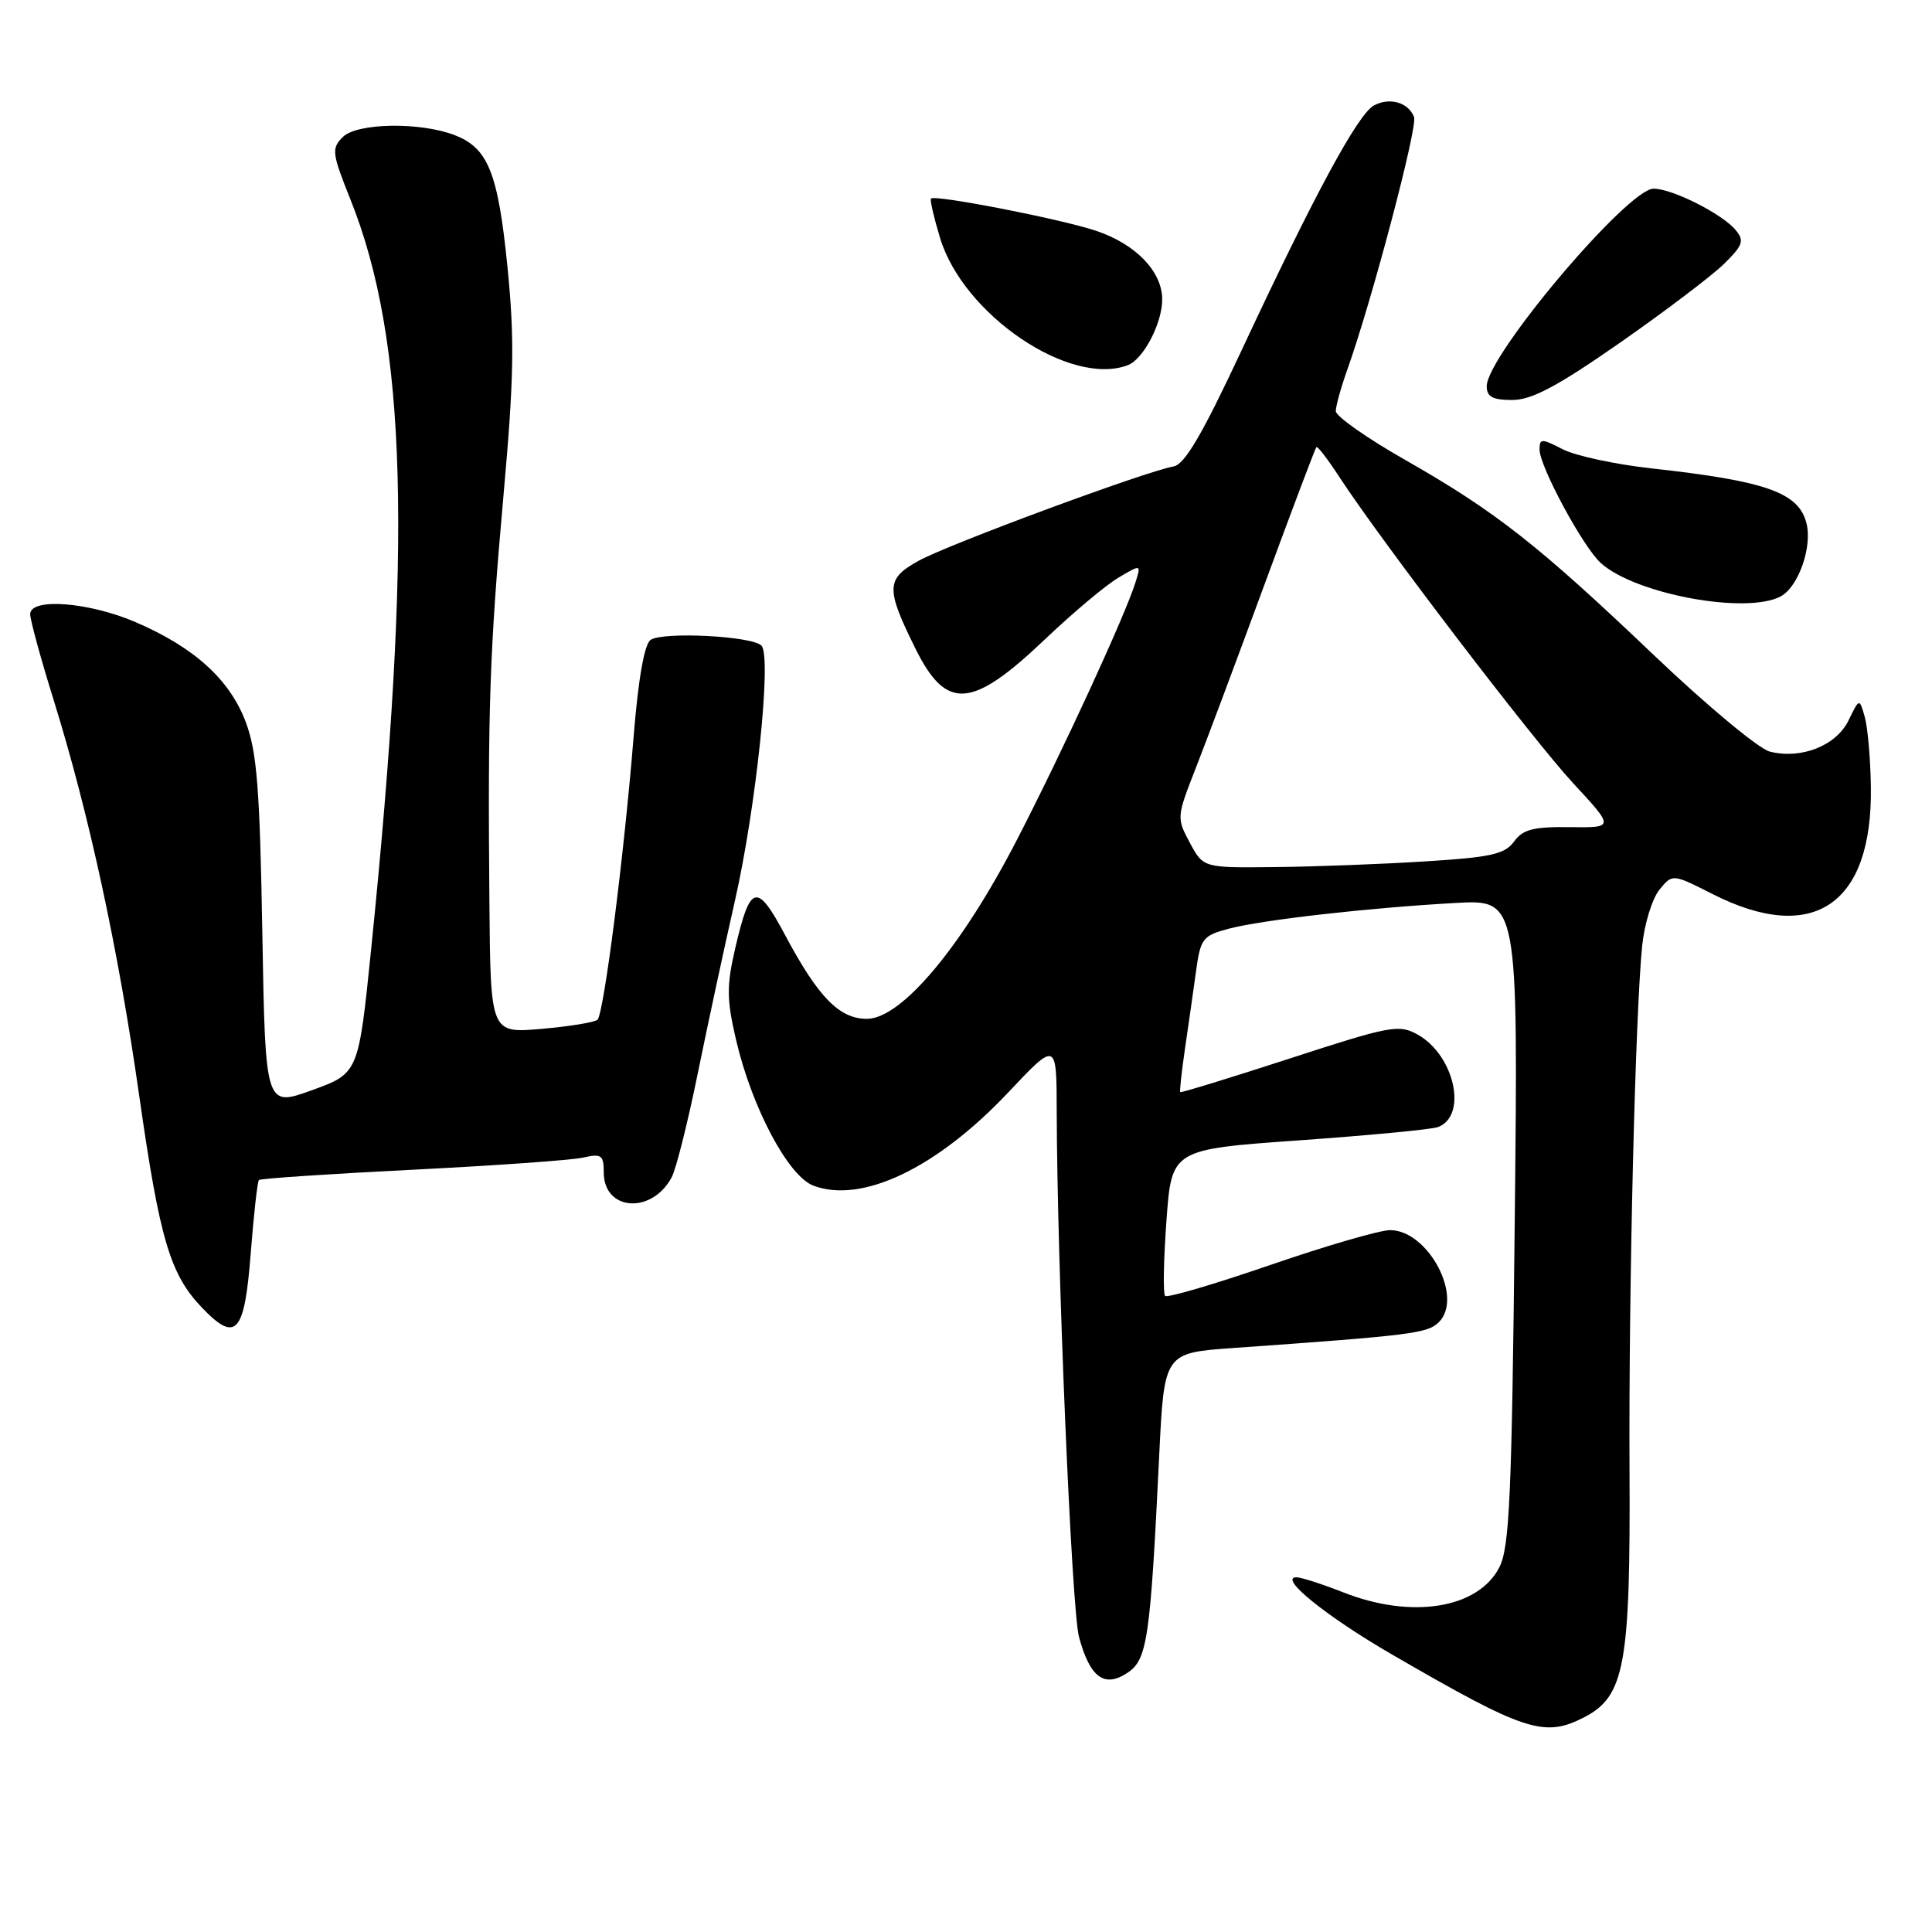 <?xml version="1.0" encoding="UTF-8" standalone="no"?>
<!DOCTYPE svg PUBLIC "-//W3C//DTD SVG 1.1//EN" "http://www.w3.org/Graphics/SVG/1.1/DTD/svg11.dtd" >
<svg xmlns="http://www.w3.org/2000/svg" xmlns:xlink="http://www.w3.org/1999/xlink" version="1.1" viewBox="0 0 256 256">
 <g >
 <path fill="currentColor"
d=" M 209.93 227.54 C 215.29 224.76 216.05 220.59 215.92 194.68 C 215.80 170.61 216.68 134.35 217.60 125.28 C 217.90 122.40 218.92 119.09 219.87 117.91 C 221.61 115.77 221.61 115.77 226.95 118.48 C 240.26 125.22 248.13 119.88 247.90 104.28 C 247.85 100.55 247.48 96.38 247.09 95.00 C 246.38 92.50 246.38 92.50 244.94 95.46 C 243.31 98.81 238.69 100.64 234.50 99.59 C 233.05 99.22 226.16 93.49 219.18 86.84 C 203.83 72.21 198.20 67.79 186.21 60.95 C 181.14 58.07 177.00 55.16 177.00 54.48 C 177.00 53.80 177.70 51.28 178.56 48.88 C 181.80 39.78 187.87 16.81 187.37 15.51 C 186.62 13.57 184.15 12.85 182.06 13.97 C 179.93 15.11 174.15 25.80 164.49 46.48 C 159.28 57.62 156.97 61.56 155.49 61.81 C 151.91 62.42 125.59 72.15 121.70 74.32 C 117.39 76.71 117.34 77.95 121.30 85.94 C 125.40 94.21 128.75 93.97 138.52 84.66 C 142.18 81.18 146.53 77.53 148.19 76.55 C 151.21 74.76 151.21 74.76 150.47 77.13 C 149.12 81.48 140.89 99.37 134.78 111.22 C 127.46 125.44 119.45 135.00 114.87 135.00 C 111.22 135.00 108.42 132.14 104.04 123.92 C 100.28 116.87 99.41 117.09 97.42 125.65 C 96.27 130.63 96.28 132.40 97.52 137.74 C 99.60 146.71 104.43 155.83 107.77 157.10 C 114.17 159.54 124.14 154.78 133.56 144.79 C 140.00 137.96 140.00 137.96 140.02 147.23 C 140.07 167.79 142.00 213.28 142.97 216.90 C 144.42 222.27 146.31 223.68 149.36 221.68 C 152.03 219.94 152.42 217.26 153.60 192.88 C 154.26 179.27 154.26 179.27 163.38 178.62 C 187.11 176.94 189.17 176.68 190.66 175.19 C 193.96 171.90 189.23 163.00 184.19 163.00 C 182.83 163.00 175.69 165.08 168.31 167.62 C 160.94 170.16 154.67 172.00 154.38 171.72 C 154.10 171.43 154.18 166.95 154.56 161.75 C 155.25 152.30 155.25 152.30 172.17 151.10 C 181.47 150.44 189.75 149.65 190.55 149.34 C 194.50 147.83 192.73 139.82 187.85 137.09 C 185.37 135.70 184.25 135.91 170.89 140.26 C 163.02 142.82 156.50 144.82 156.39 144.71 C 156.29 144.59 156.57 142.03 157.01 139.00 C 157.46 135.97 158.11 131.37 158.47 128.77 C 159.07 124.35 159.36 123.98 162.81 123.06 C 167.19 121.90 181.19 120.30 192.83 119.65 C 201.17 119.18 201.17 119.18 200.71 161.89 C 200.32 198.44 200.02 205.05 198.66 207.70 C 195.83 213.16 187.04 214.56 178.00 211.00 C 175.21 209.90 172.41 209.00 171.79 209.00 C 169.33 209.00 175.71 214.16 184.38 219.19 C 202.09 229.46 204.62 230.28 209.93 227.54 Z  M 33.22 166.10 C 33.62 160.94 34.11 156.56 34.31 156.36 C 34.51 156.16 43.63 155.55 54.59 155.00 C 65.54 154.45 75.74 153.73 77.25 153.39 C 79.70 152.83 80.00 153.05 80.00 155.35 C 80.00 160.47 86.36 160.93 89.00 156.00 C 89.58 154.92 91.13 148.75 92.45 142.27 C 93.77 135.80 95.97 125.55 97.35 119.50 C 100.19 107.03 102.28 87.01 100.90 85.55 C 99.70 84.28 87.85 83.67 86.21 84.79 C 85.38 85.35 84.58 89.93 83.96 97.58 C 82.70 113.28 80.01 134.34 79.17 135.12 C 78.80 135.46 75.46 136.01 71.75 136.33 C 65.00 136.92 65.00 136.92 64.85 119.71 C 64.62 93.80 64.88 86.23 66.71 65.70 C 68.11 50.04 68.20 44.98 67.24 35.34 C 65.99 22.87 64.67 19.58 60.20 17.89 C 55.61 16.14 47.29 16.29 45.43 18.15 C 43.90 19.68 43.97 20.27 46.45 26.47 C 53.94 45.20 54.67 71.90 49.17 125.86 C 47.50 142.22 47.50 142.22 41.33 144.46 C 35.16 146.69 35.16 146.69 34.76 123.60 C 34.43 104.55 34.05 99.66 32.58 95.72 C 30.47 90.07 25.77 85.80 18.00 82.45 C 11.78 79.77 4.00 79.17 4.00 81.38 C 4.00 82.13 5.38 87.20 7.07 92.63 C 11.80 107.82 15.68 125.75 18.46 145.28 C 21.17 164.24 22.54 168.87 26.77 173.28 C 31.27 177.98 32.40 176.71 33.22 166.10 Z  M 235.96 79.02 C 238.29 77.77 240.16 72.48 239.37 69.35 C 238.35 65.26 234.05 63.74 218.80 62.06 C 214.01 61.53 208.72 60.39 207.05 59.52 C 204.25 58.08 204.00 58.08 204.00 59.58 C 204.00 61.80 209.76 72.48 212.11 74.60 C 216.67 78.73 231.40 81.46 235.96 79.02 Z  M 214.63 45.43 C 220.61 41.26 226.81 36.56 228.42 34.99 C 230.95 32.50 231.16 31.90 229.99 30.49 C 228.20 28.33 221.59 25.00 219.11 25.00 C 215.69 25.00 197.00 47.12 197.00 51.18 C 197.00 52.58 197.78 53.00 200.38 53.00 C 202.96 53.00 206.32 51.22 214.63 45.43 Z  M 149.46 48.38 C 151.51 47.59 154.00 42.83 154.00 39.68 C 154.00 35.97 150.47 32.32 145.20 30.57 C 140.48 29.00 123.90 25.77 123.36 26.31 C 123.20 26.47 123.74 28.81 124.56 31.52 C 127.62 41.70 141.81 51.31 149.46 48.38 Z  M 157.66 111.67 C 155.90 108.40 155.92 108.23 158.39 101.92 C 159.78 98.39 163.89 87.40 167.53 77.51 C 171.17 67.61 174.28 59.39 174.43 59.24 C 174.58 59.08 175.96 60.88 177.49 63.23 C 182.99 71.66 203.11 98.01 208.46 103.79 C 213.92 109.68 213.92 109.68 208.00 109.60 C 203.18 109.54 201.80 109.89 200.62 111.51 C 199.39 113.19 197.55 113.60 188.83 114.14 C 183.15 114.50 174.21 114.84 168.98 114.89 C 159.45 115.00 159.45 115.00 157.66 111.67 Z "/>
</g>
</svg>